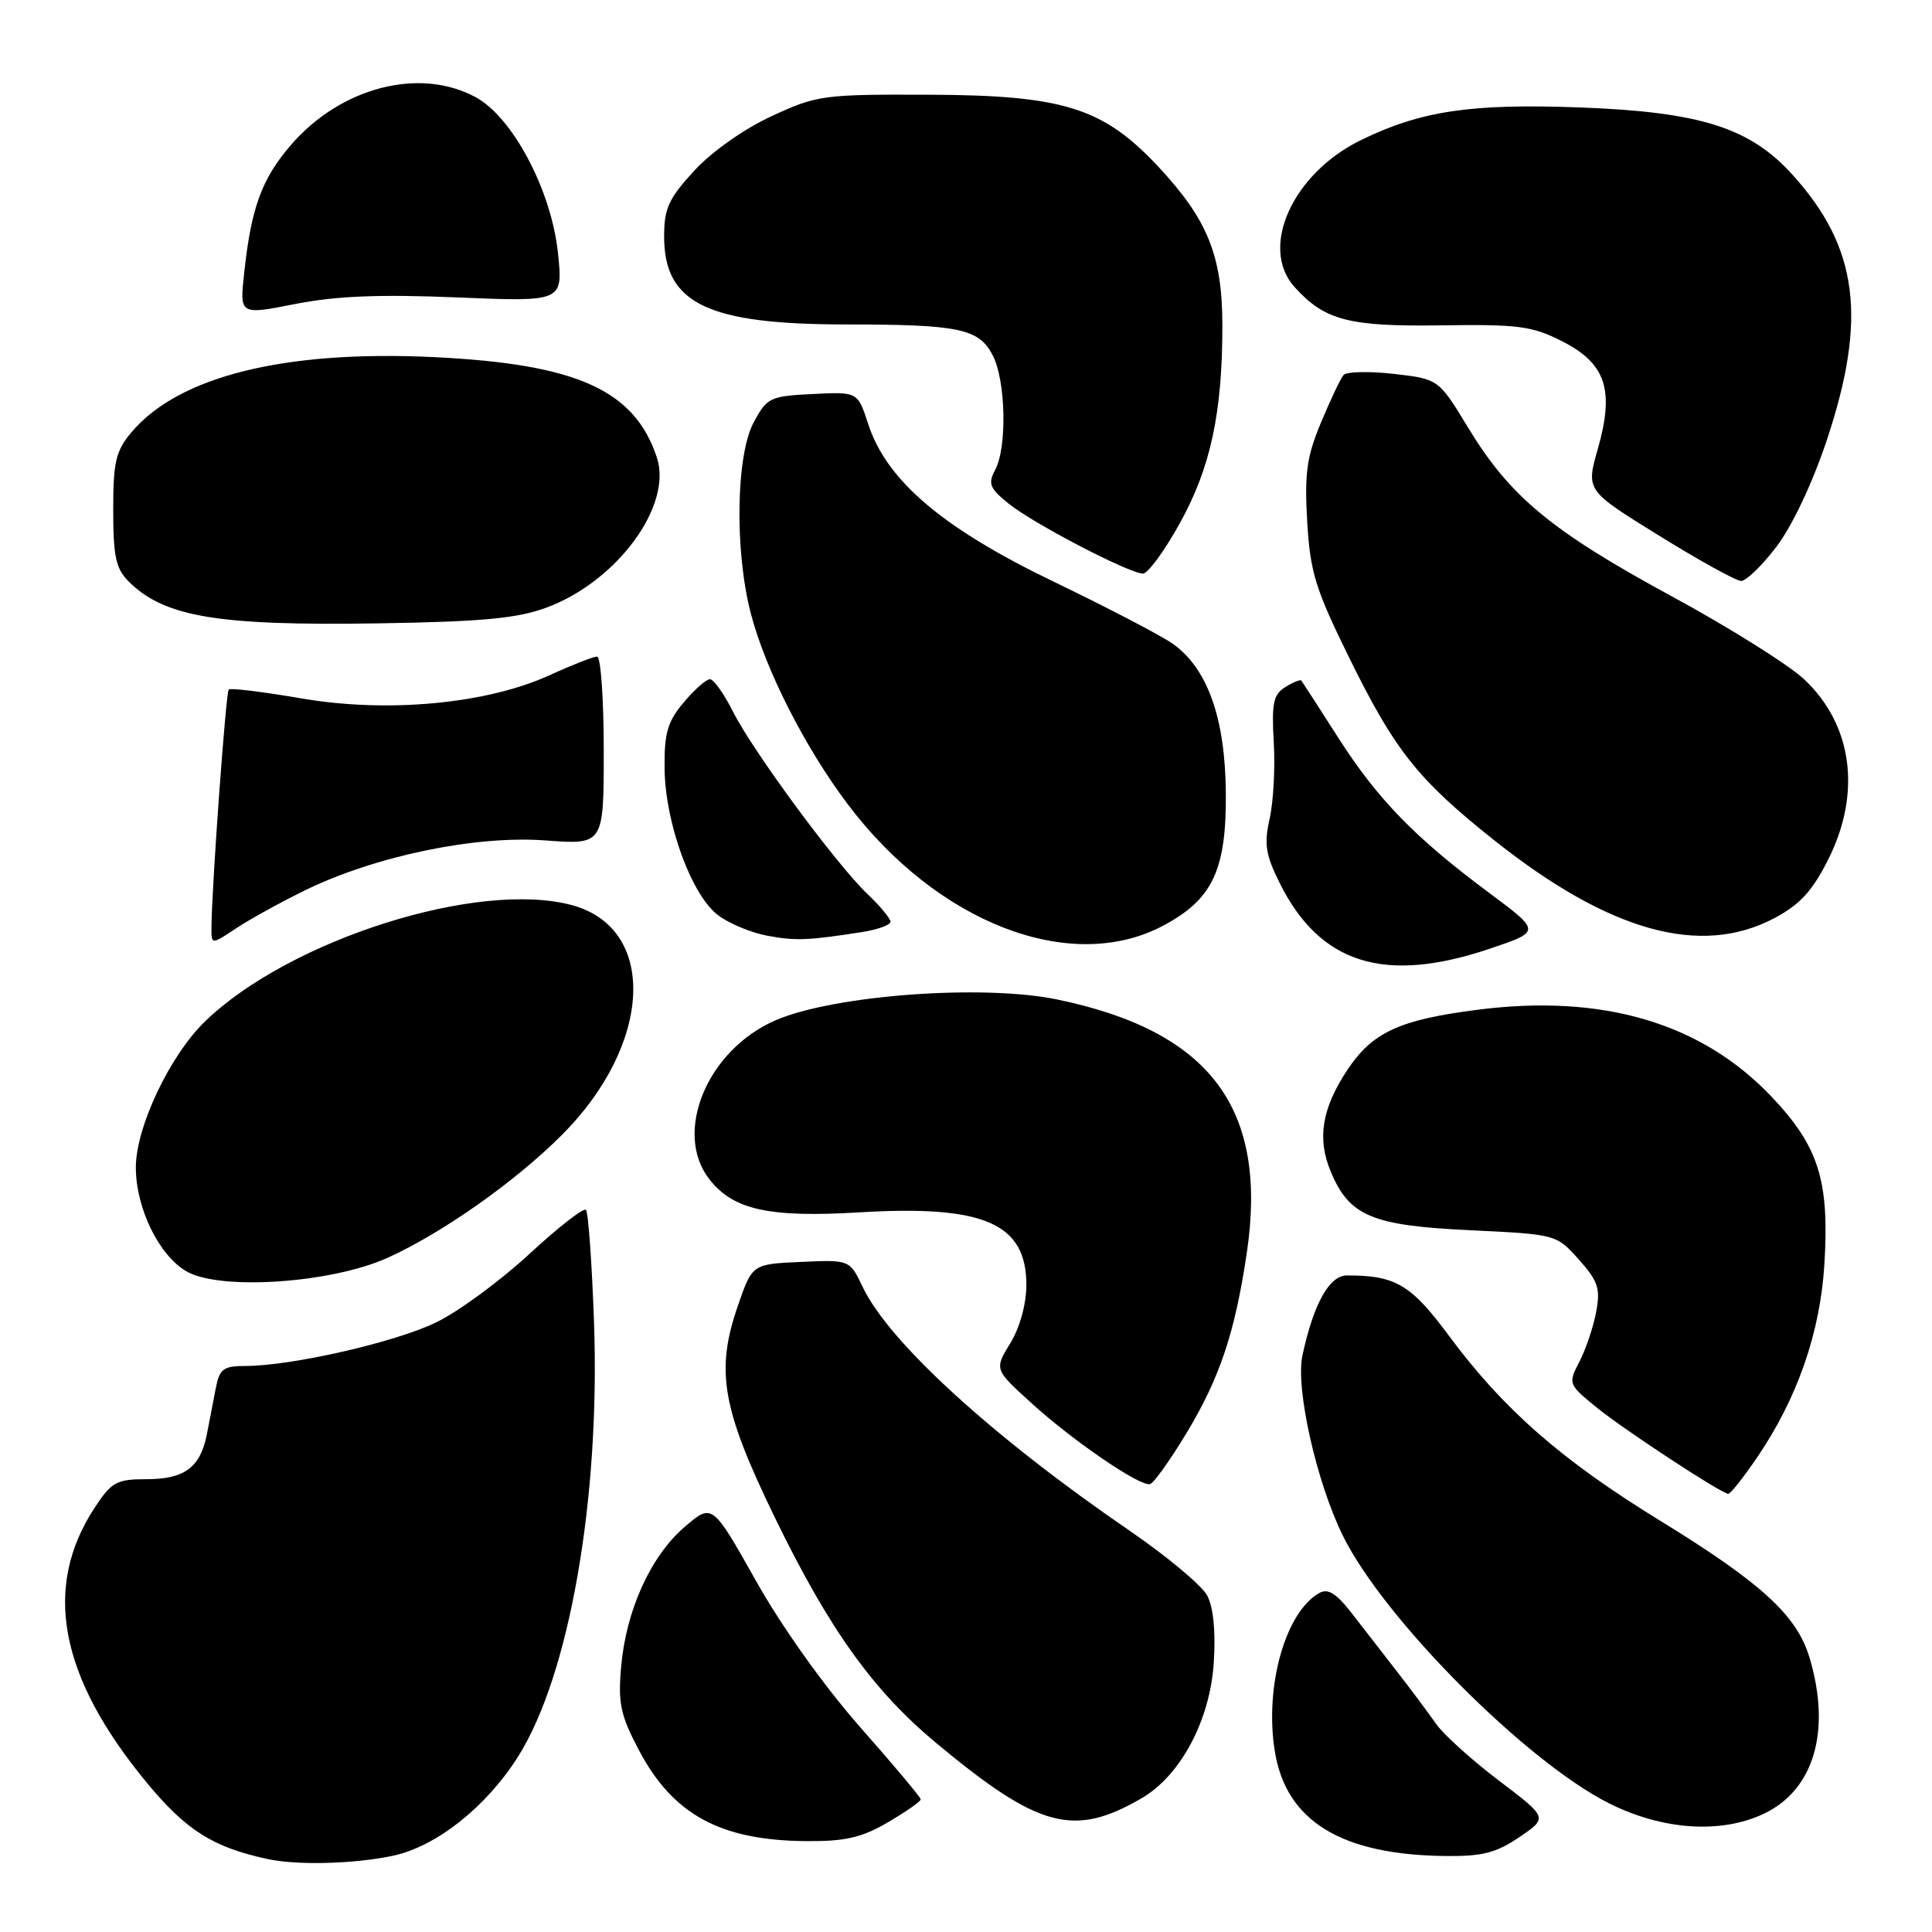 <?xml version="1.0" encoding="UTF-8" standalone="no"?>
<!DOCTYPE svg PUBLIC "-//W3C//DTD SVG 1.1//EN" "http://www.w3.org/Graphics/SVG/1.1/DTD/svg11.dtd" >
<svg xmlns="http://www.w3.org/2000/svg" xmlns:xlink="http://www.w3.org/1999/xlink" version="1.1" viewBox="0 0 256 256">
 <g >
 <path fill="currentColor"
d=" M 52.10 245.89 C 57.84 244.65 64.43 239.43 68.64 232.77 C 75.45 222.00 79.54 198.60 78.71 175.19 C 78.43 167.31 77.95 160.62 77.64 160.31 C 77.33 160.00 73.96 162.63 70.15 166.15 C 66.34 169.68 60.81 173.75 57.84 175.20 C 52.44 177.85 38.64 181.00 32.47 181.00 C 29.59 181.00 29.08 181.39 28.58 184.00 C 28.26 185.65 27.74 188.35 27.42 190.01 C 26.56 194.43 24.47 196.00 19.44 196.00 C 15.45 196.00 14.79 196.36 12.56 199.75 C 5.61 210.32 7.84 222.14 19.42 236.18 C 24.66 242.53 28.22 244.78 35.50 246.34 C 39.45 247.19 47.00 246.98 52.10 245.89 Z  M 201.32 243.43 C 205.11 240.86 205.11 240.86 198.60 235.93 C 195.03 233.22 191.29 229.85 190.30 228.44 C 189.31 227.02 187.04 223.98 185.26 221.68 C 183.48 219.38 180.75 215.86 179.19 213.86 C 177.09 211.14 175.98 210.43 174.82 211.08 C 170.33 213.59 167.55 223.42 168.91 232.00 C 170.38 241.28 177.68 245.78 191.52 245.93 C 196.40 245.99 198.25 245.52 201.32 243.43 Z  M 117.66 241.46 C 120.05 240.06 122.00 238.70 122.00 238.43 C 122.00 238.16 118.39 233.85 113.97 228.85 C 109.20 223.43 103.61 215.59 100.17 209.47 C 94.38 199.18 94.38 199.18 90.70 202.34 C 86.21 206.20 82.95 213.39 82.30 220.89 C 81.88 225.68 82.22 227.28 84.65 231.89 C 89.18 240.47 95.46 243.88 106.91 243.96 C 112.03 243.99 114.20 243.49 117.66 241.46 Z  M 151.31 238.25 C 156.45 235.25 160.35 227.91 160.83 220.31 C 161.10 216.16 160.78 212.95 159.95 211.40 C 159.23 210.07 154.65 206.24 149.77 202.89 C 131.57 190.43 117.82 177.88 114.32 170.55 C 112.59 166.92 112.59 166.92 106.14 167.21 C 99.68 167.50 99.68 167.50 97.78 173.00 C 94.78 181.65 95.65 186.62 102.67 201.08 C 109.86 215.87 115.67 223.99 124.04 230.95 C 137.63 242.26 142.30 243.51 151.31 238.25 Z  M 233.72 240.33 C 240.38 237.17 242.67 229.32 239.77 219.64 C 238.10 214.05 233.39 209.74 219.99 201.51 C 206.94 193.50 199.24 186.77 192.04 177.06 C 186.96 170.20 184.94 169.00 178.48 169.00 C 176.14 169.00 174.06 172.74 172.58 179.60 C 171.64 183.94 174.43 196.37 177.94 203.50 C 183.36 214.50 202.24 233.47 213.25 238.97 C 220.33 242.51 228.05 243.02 233.72 240.33 Z  M 232.81 193.14 C 238.15 185.31 241.18 176.60 241.74 167.54 C 242.42 156.47 241.00 151.93 234.78 145.36 C 225.49 135.54 212.36 131.65 195.69 133.81 C 185.40 135.13 181.82 136.80 178.52 141.79 C 175.15 146.88 174.50 150.88 176.33 155.24 C 178.79 161.14 181.78 162.40 194.79 163.01 C 206.21 163.56 206.22 163.56 209.20 166.89 C 211.76 169.76 212.08 170.74 211.50 173.83 C 211.13 175.81 210.14 178.77 209.29 180.41 C 207.77 183.34 207.80 183.42 211.49 186.44 C 215.04 189.35 227.94 197.82 229.00 197.94 C 229.28 197.97 230.99 195.81 232.81 193.14 Z  M 157.17 189.97 C 161.63 182.59 163.63 176.62 165.21 166.00 C 168.04 146.87 160.37 136.63 140.05 132.43 C 130.22 130.40 110.54 131.85 102.80 135.18 C 93.71 139.09 89.14 150.09 94.02 156.29 C 97.19 160.33 101.94 161.36 113.94 160.64 C 130.38 159.66 136.00 162.10 136.00 170.25 C 135.99 172.81 135.15 175.88 133.87 177.98 C 131.75 181.45 131.75 181.45 136.63 185.88 C 142.20 190.95 151.07 197.01 152.39 196.65 C 152.88 196.52 155.03 193.51 157.17 189.97 Z  M 51.37 166.66 C 58.60 163.39 68.28 156.57 74.44 150.40 C 86.48 138.36 87.16 123.02 75.80 119.94 C 63.41 116.58 38.44 124.48 27.21 135.30 C 22.52 139.82 18.00 149.34 18.00 154.70 C 18.00 160.10 21.10 166.43 24.76 168.49 C 29.25 171.03 43.97 170.02 51.37 166.66 Z  M 197.40 125.71 C 204.19 123.42 204.19 123.42 197.31 118.30 C 187.48 110.99 182.54 105.91 177.29 97.70 C 174.76 93.74 172.57 90.36 172.44 90.18 C 172.31 90.01 171.35 90.39 170.31 91.04 C 168.72 92.03 168.48 93.19 168.78 98.36 C 168.98 101.74 168.73 106.30 168.23 108.50 C 167.48 111.82 167.70 113.26 169.56 117.00 C 174.90 127.73 183.46 130.41 197.40 125.71 Z  M 40.40 117.98 C 49.72 113.43 62.99 110.67 72.25 111.36 C 80.00 111.94 80.00 111.94 80.00 99.47 C 80.00 92.61 79.60 87.00 79.12 87.00 C 78.64 87.00 75.82 88.10 72.87 89.45 C 64.49 93.28 51.36 94.51 39.93 92.54 C 34.86 91.67 30.53 91.14 30.31 91.36 C 29.93 91.73 28.07 117.37 28.02 122.85 C 28.00 125.20 28.00 125.20 31.25 123.03 C 33.04 121.84 37.16 119.57 40.40 117.98 Z  M 114.25 123.50 C 116.31 123.17 118.00 122.56 118.00 122.14 C 118.00 121.72 116.62 120.05 114.92 118.44 C 110.78 114.48 99.75 99.52 97.10 94.25 C 95.92 91.91 94.56 90.00 94.07 90.00 C 93.58 90.00 92.01 91.38 90.59 93.08 C 88.45 95.62 88.01 97.13 88.06 101.83 C 88.14 109.10 91.64 118.67 95.19 121.30 C 96.66 122.40 99.59 123.61 101.69 123.99 C 105.47 124.69 107.05 124.62 114.25 123.50 Z  M 154.08 122.68 C 160.68 119.19 162.52 115.30 162.43 105.00 C 162.34 95.12 159.98 88.53 155.38 85.29 C 153.79 84.18 146.71 80.49 139.63 77.08 C 124.93 70.01 117.48 63.69 115.05 56.21 C 113.65 51.91 113.65 51.91 107.69 52.21 C 102.02 52.49 101.64 52.67 99.86 55.98 C 97.52 60.36 97.33 73.02 99.49 81.29 C 101.42 88.72 106.63 98.98 112.28 106.50 C 124.16 122.30 141.84 129.15 154.08 122.68 Z  M 235.09 121.67 C 238.47 119.89 240.14 118.08 242.23 113.92 C 246.69 105.09 245.48 96.03 239.05 90.00 C 236.99 88.08 229.09 83.12 221.49 79.00 C 205.59 70.37 200.08 65.81 194.56 56.71 C 190.62 50.22 190.62 50.22 184.67 49.54 C 181.40 49.17 178.41 49.24 178.03 49.69 C 177.64 50.13 176.30 52.96 175.05 55.96 C 173.15 60.50 172.84 62.70 173.21 69.08 C 173.60 75.81 174.28 78.01 178.76 87.12 C 184.82 99.44 187.86 103.28 197.93 111.29 C 213.22 123.45 225.32 126.83 235.09 121.67 Z  M 72.39 80.52 C 81.74 77.07 89.15 67.02 87.04 60.63 C 84.09 51.68 76.45 48.24 57.50 47.32 C 37.71 46.37 23.66 49.86 17.42 57.28 C 15.34 59.75 15.00 61.19 15.00 67.58 C 15.00 73.72 15.35 75.35 17.04 77.04 C 21.74 81.74 28.80 82.93 50.00 82.60 C 63.88 82.38 68.51 81.95 72.39 80.52 Z  M 235.39 72.44 C 237.46 69.72 240.17 64.00 242.06 58.33 C 247.44 42.18 246.23 32.80 237.53 23.17 C 231.89 16.92 225.34 14.84 209.44 14.24 C 194.94 13.70 188.34 14.67 180.38 18.54 C 171.27 22.96 166.81 32.82 171.55 38.05 C 175.54 42.46 178.74 43.29 190.97 43.11 C 201.19 42.96 203.01 43.20 206.99 45.22 C 212.79 48.17 213.95 51.66 211.72 59.48 C 210.15 64.99 210.15 64.99 219.83 70.97 C 225.15 74.27 230.04 76.97 230.70 76.98 C 231.37 76.99 233.48 74.95 235.39 72.44 Z  M 156.31 69.37 C 160.42 61.98 161.99 54.65 161.97 43.00 C 161.95 33.86 160.00 29.05 153.45 22.05 C 146.16 14.26 140.88 12.61 123.00 12.55 C 109.07 12.50 108.25 12.61 102.25 15.39 C 98.60 17.07 94.35 20.07 92.00 22.61 C 88.60 26.30 88.00 27.62 88.00 31.33 C 88.00 40.22 93.73 42.99 112.13 42.99 C 127.14 43.00 129.71 43.54 131.54 47.08 C 133.28 50.44 133.46 59.27 131.87 62.25 C 130.89 64.08 131.13 64.70 133.62 66.71 C 136.86 69.35 149.64 76.00 151.45 76.00 C 152.10 76.00 154.29 73.02 156.31 69.37 Z  M 60.55 39.41 C 74.60 39.99 74.60 39.99 73.94 33.58 C 73.08 25.24 67.93 15.50 62.98 12.85 C 55.53 8.85 45.07 11.60 38.50 19.27 C 34.67 23.74 33.29 27.52 32.36 36.12 C 31.74 41.74 31.74 41.74 39.12 40.28 C 44.52 39.22 50.26 38.98 60.55 39.41 Z "/>
</g>
</svg>